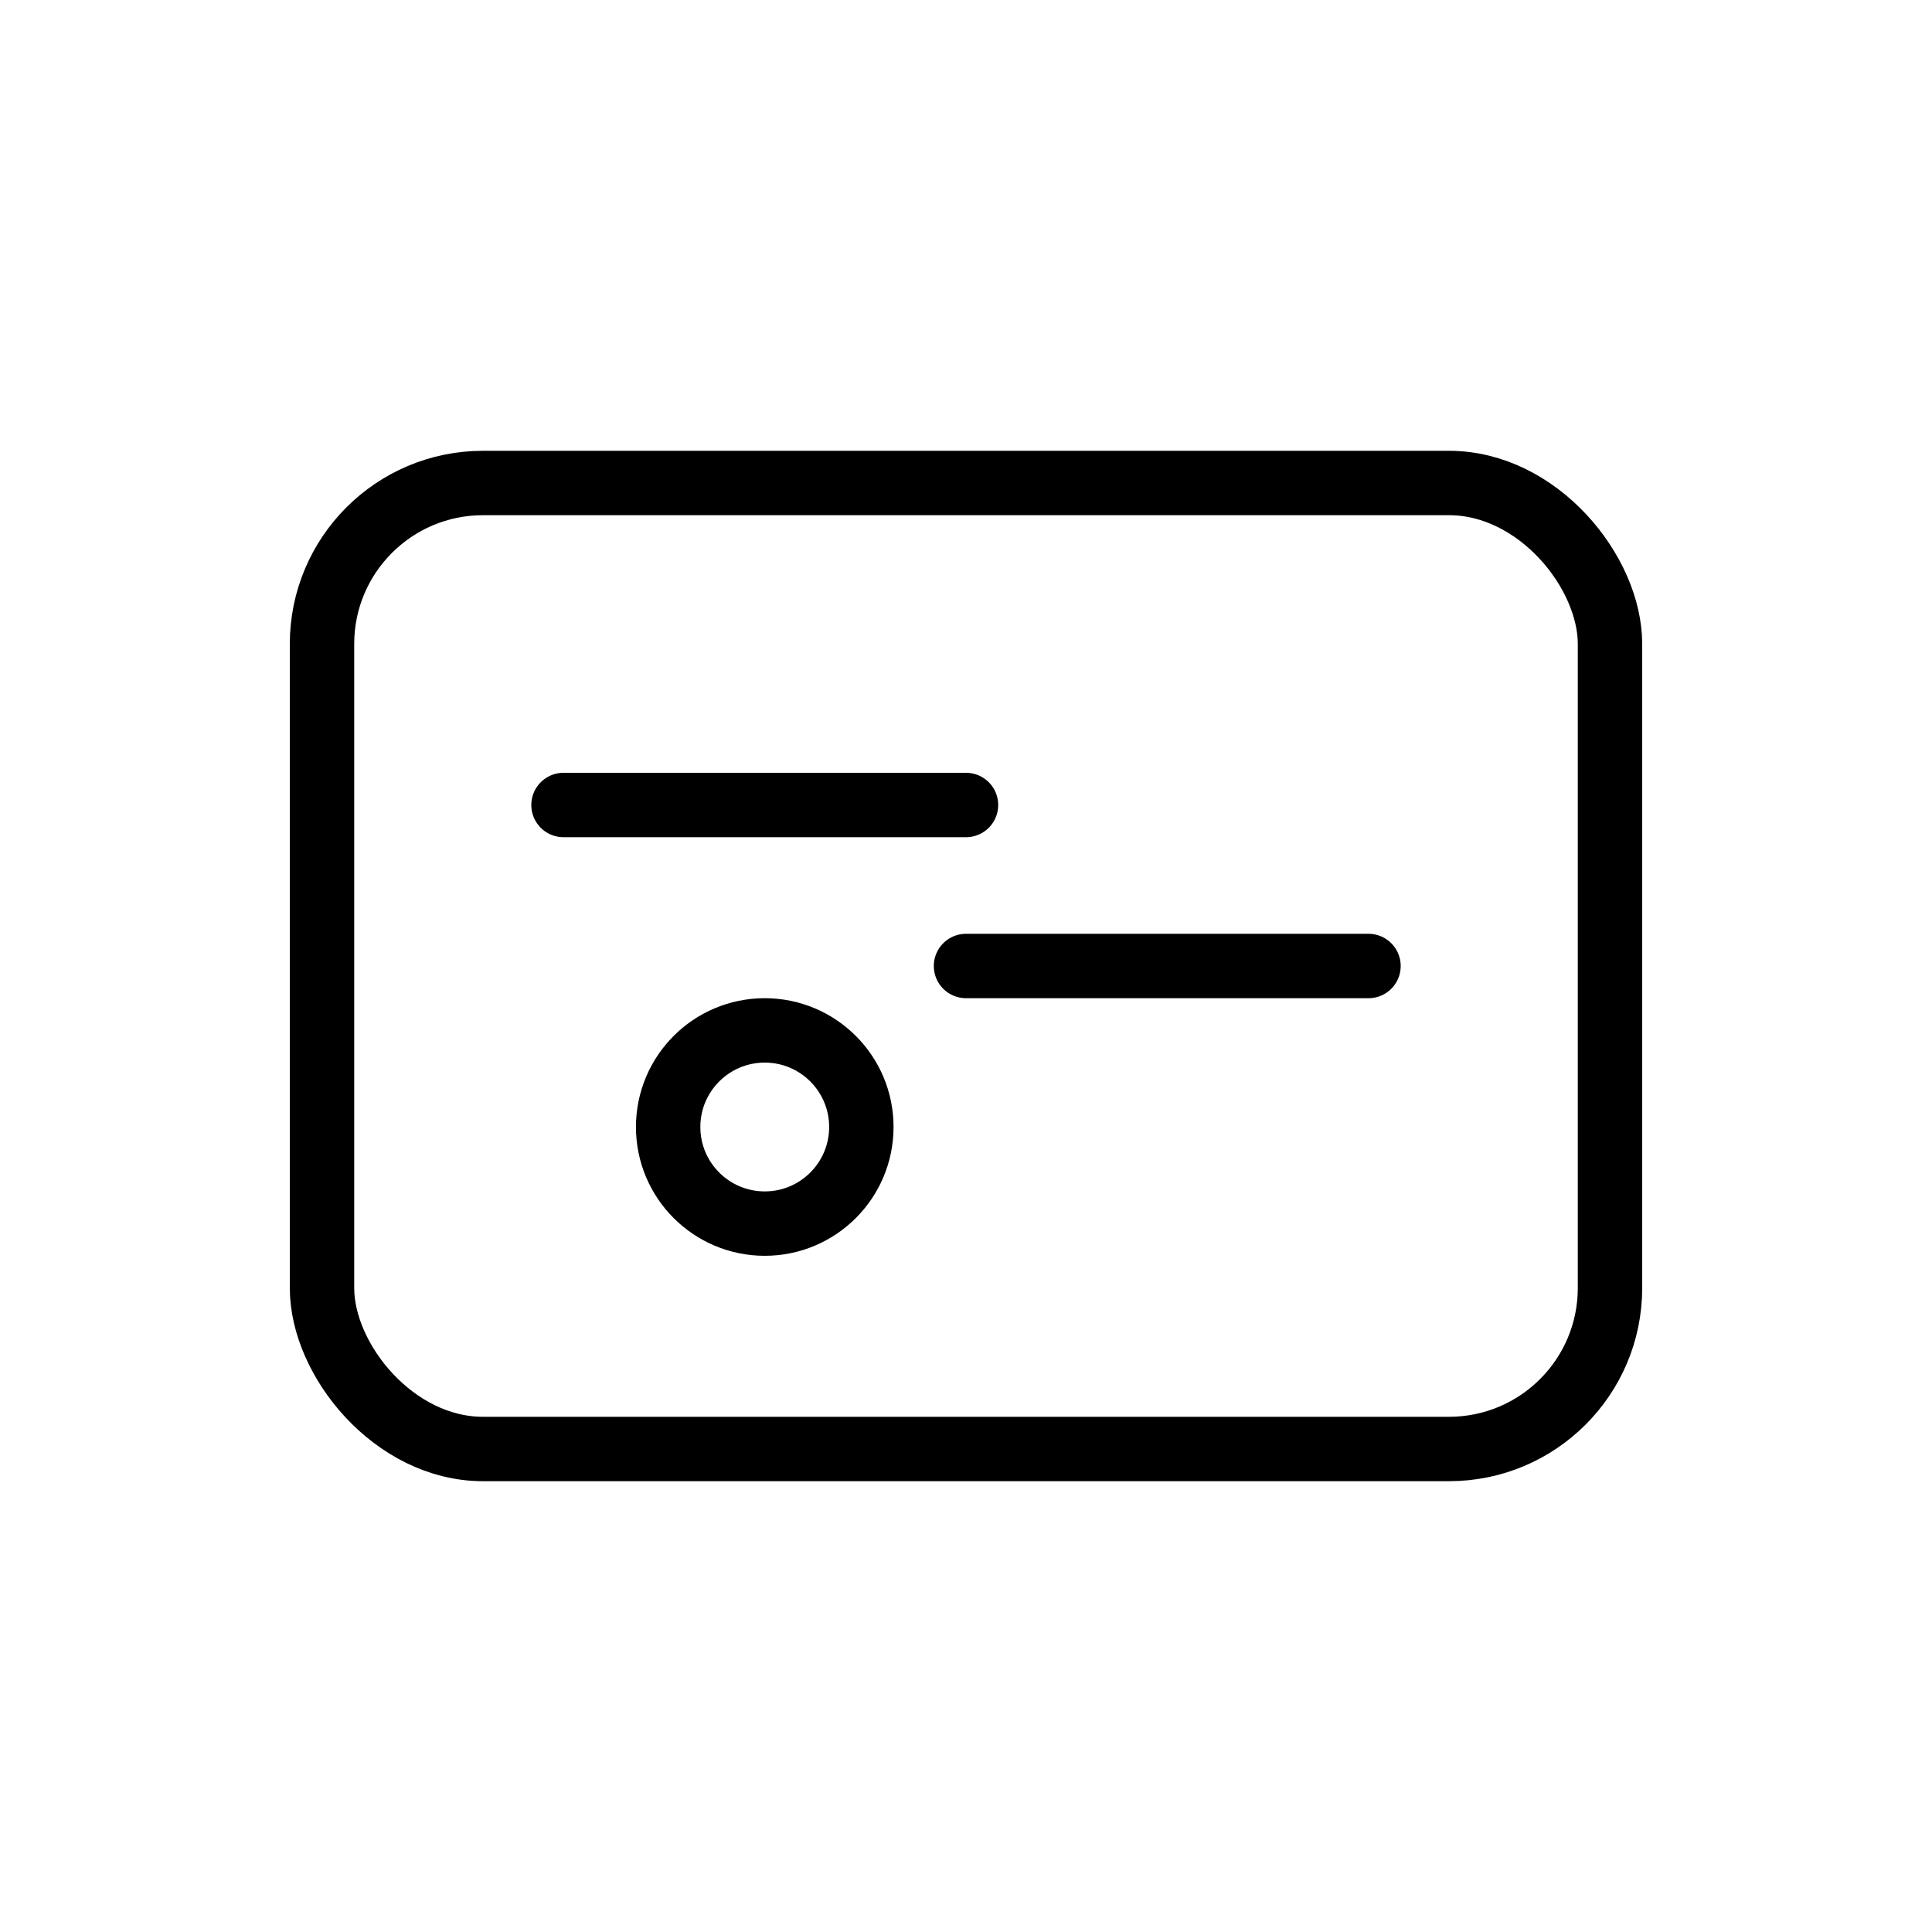 <svg xmlns="http://www.w3.org/2000/svg" viewBox="0 0 24 24">
  <g fill="none" stroke="black" stroke-width="0.8" stroke-linecap="round" stroke-linejoin="round">
    <ns0:rect xmlns:ns0="http://www.w3.org/2000/svg" x="4" y="6" width="16" height="12" rx="2" /><ns0:path xmlns:ns0="http://www.w3.org/2000/svg" d="M7 10h5M12 12h5" /><ns0:circle xmlns:ns0="http://www.w3.org/2000/svg" cx="9.5" cy="14" r="1.2" />
  </g>
</svg>